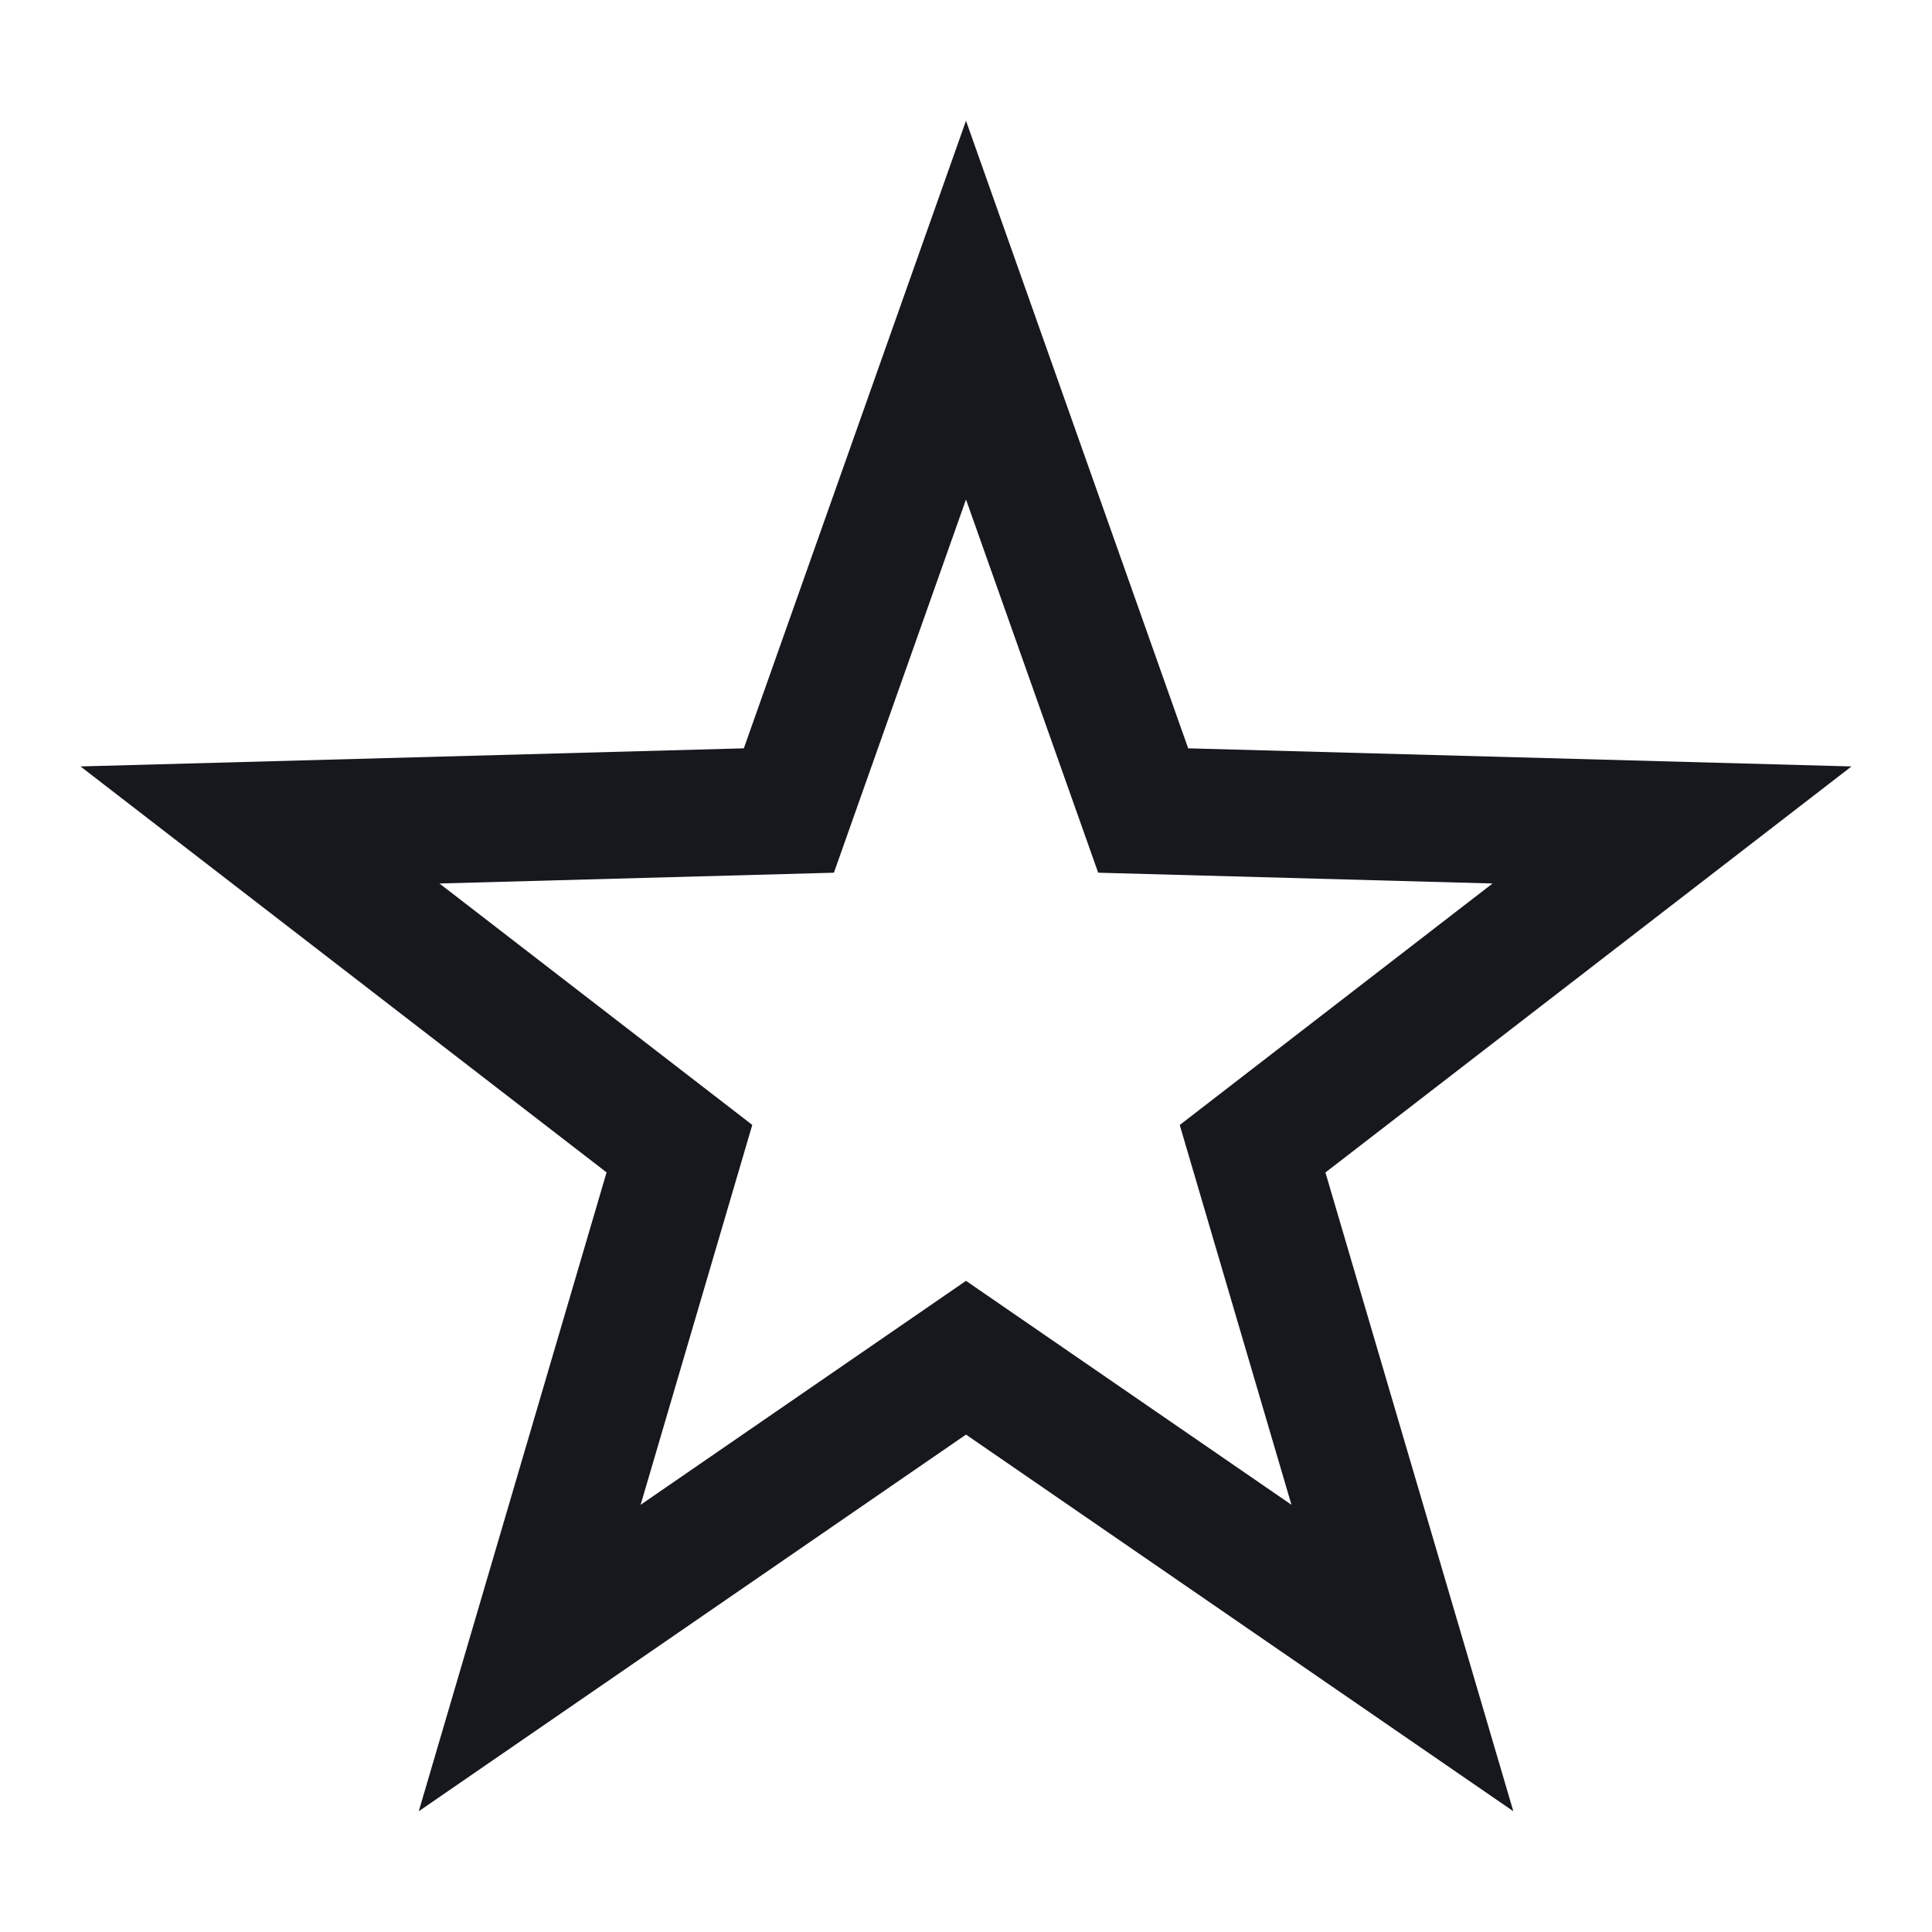 <svg width="24" height="24" viewBox="0 0 24 24" fill="none" xmlns="http://www.w3.org/2000/svg">
<path fill-rule="evenodd" clip-rule="evenodd" d="M14.76 9.296L23 9.521L16.465 14.565L18.799 22.5L12 17.821L5.202 22.5L7.535 14.564L1 9.521L9.24 9.296L12 1.5L14.76 9.296ZM13.642 10.841L12 6.205L10.359 10.841L5.459 10.975L9.345 13.974L7.958 18.693L12 15.911L16.043 18.693L14.655 13.975L18.541 10.975L13.642 10.841Z" fill="#16181E"/>
</svg>
